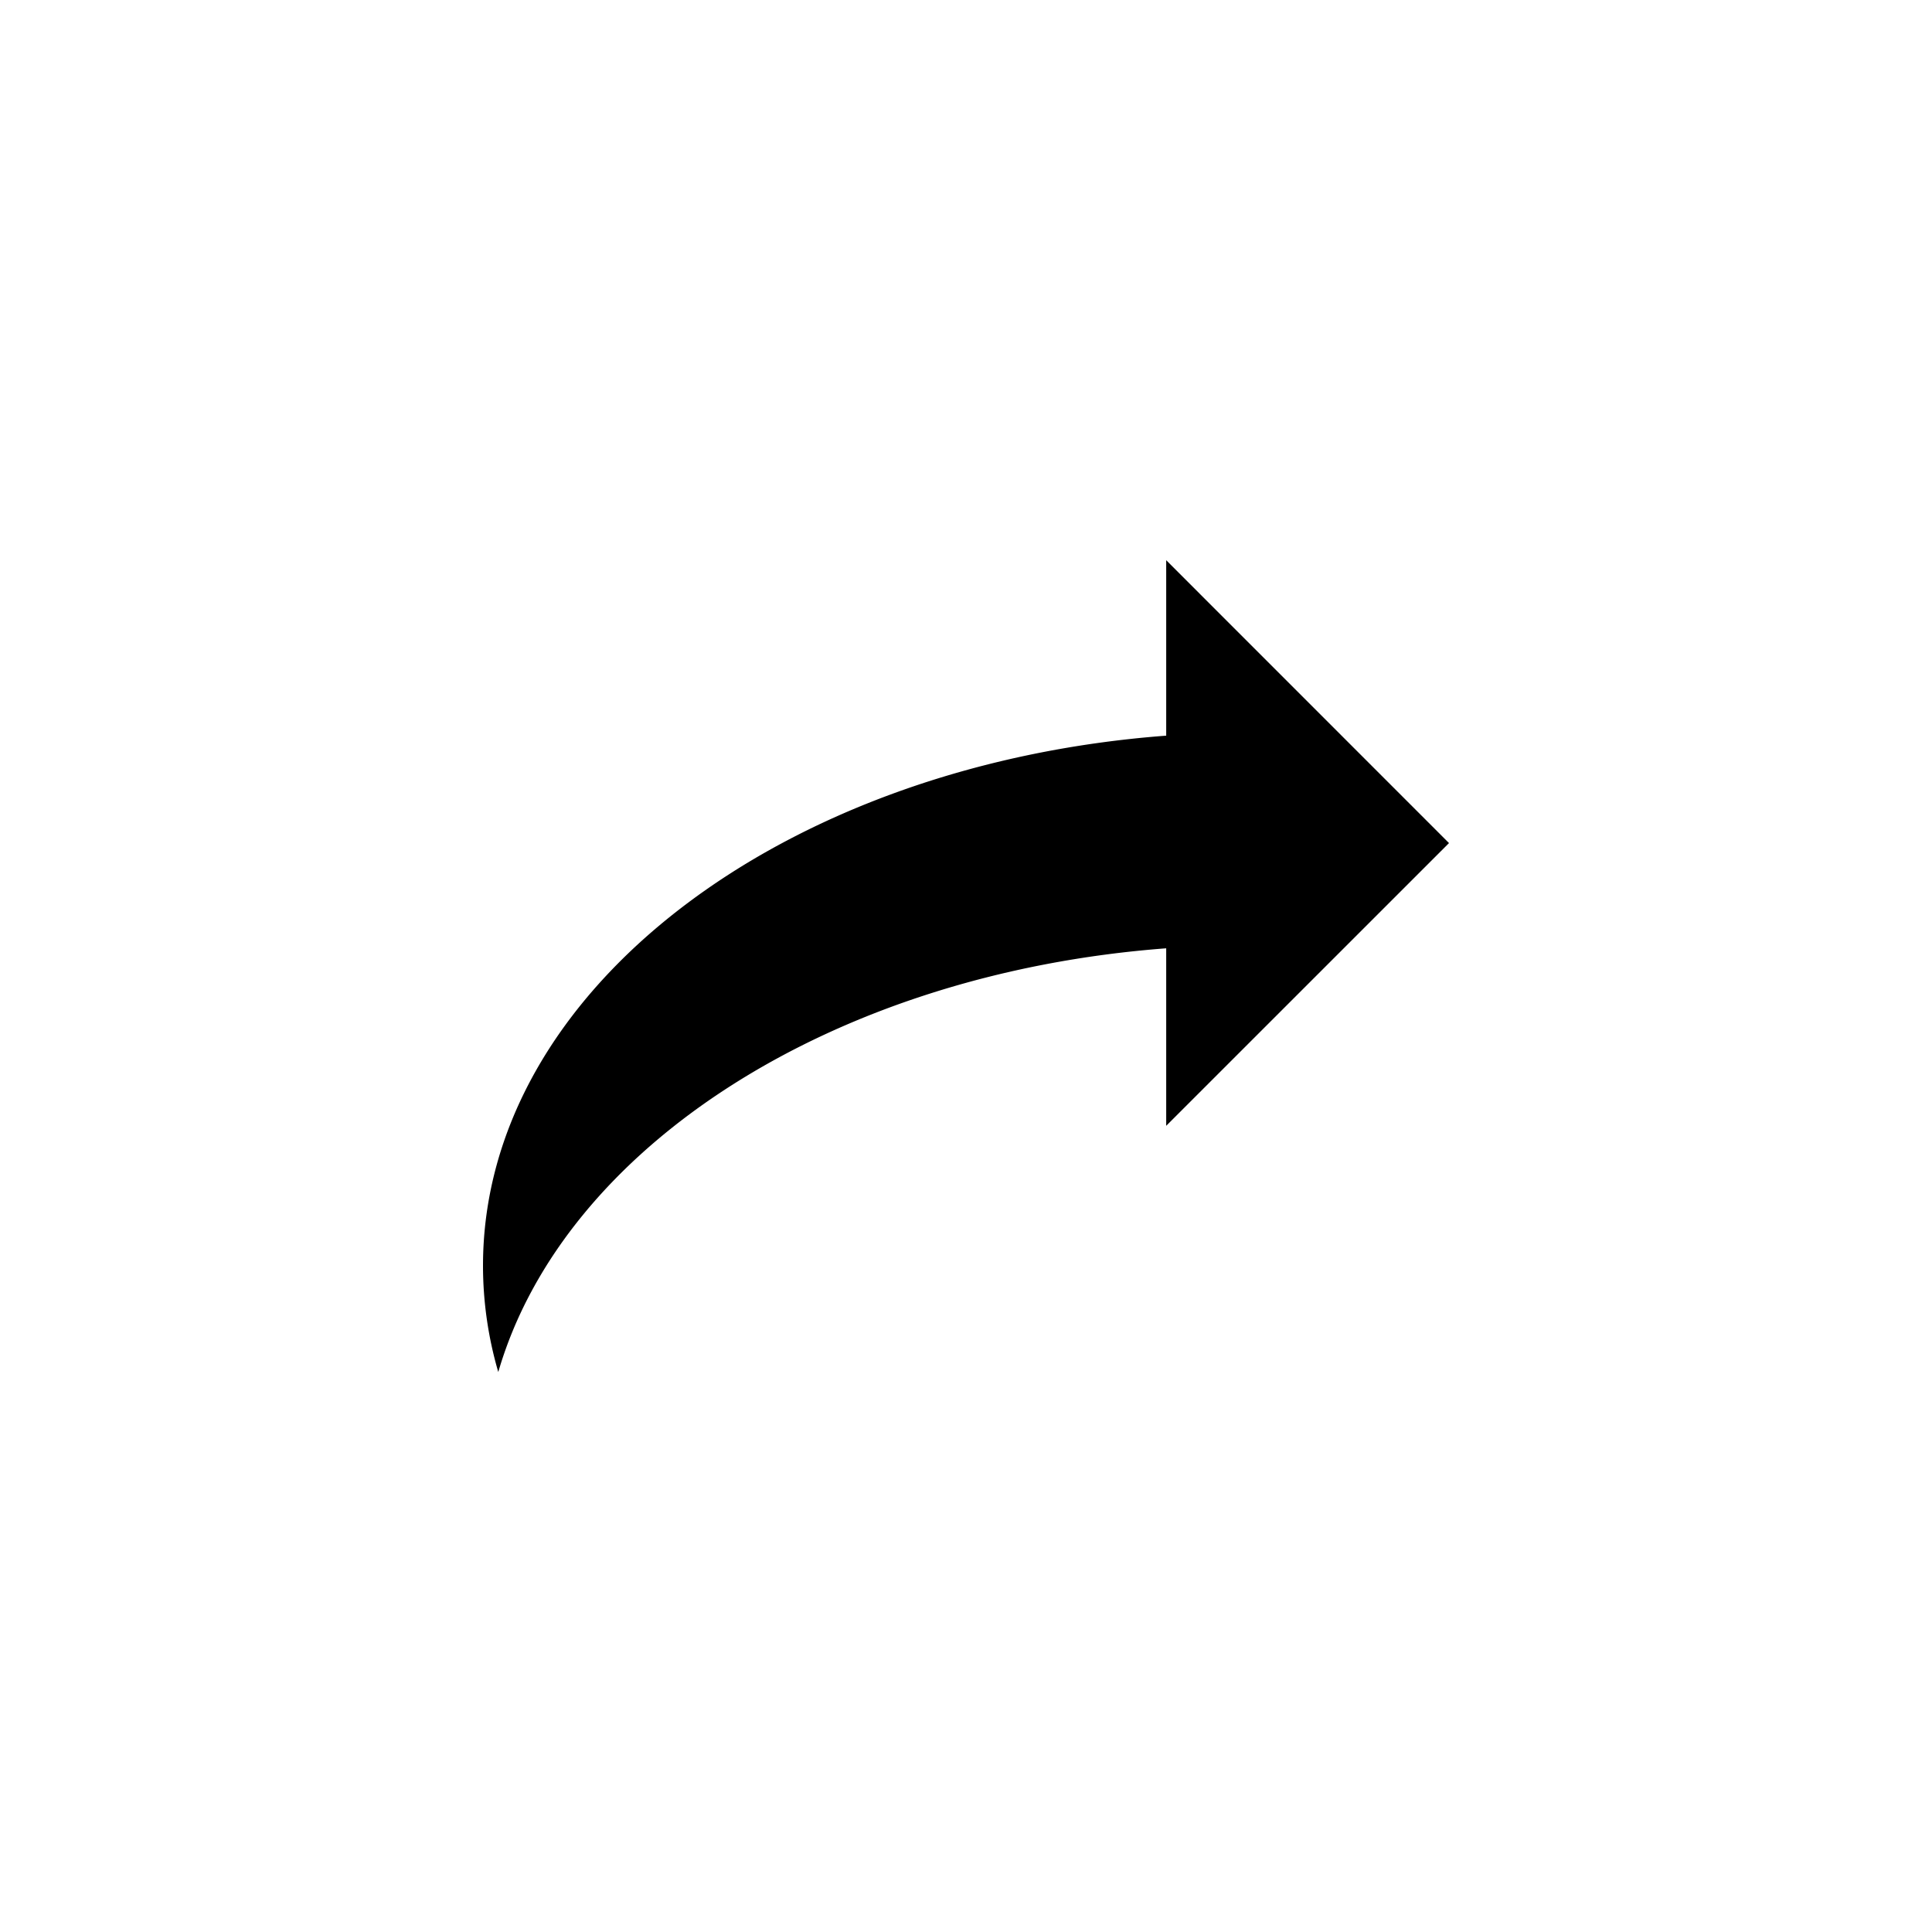 <svg viewBox="0 0 32 32" xmlns="http://www.w3.org/2000/svg"><path d="M19.316 12.185V9.279L24 13.964l-4.684 4.683v-2.94c-5.52.415-9.979 3.29-11.063 7.018A6.289 6.289 0 018 20.965c0-4.554 4.953-8.302 11.316-8.78z" /></svg>